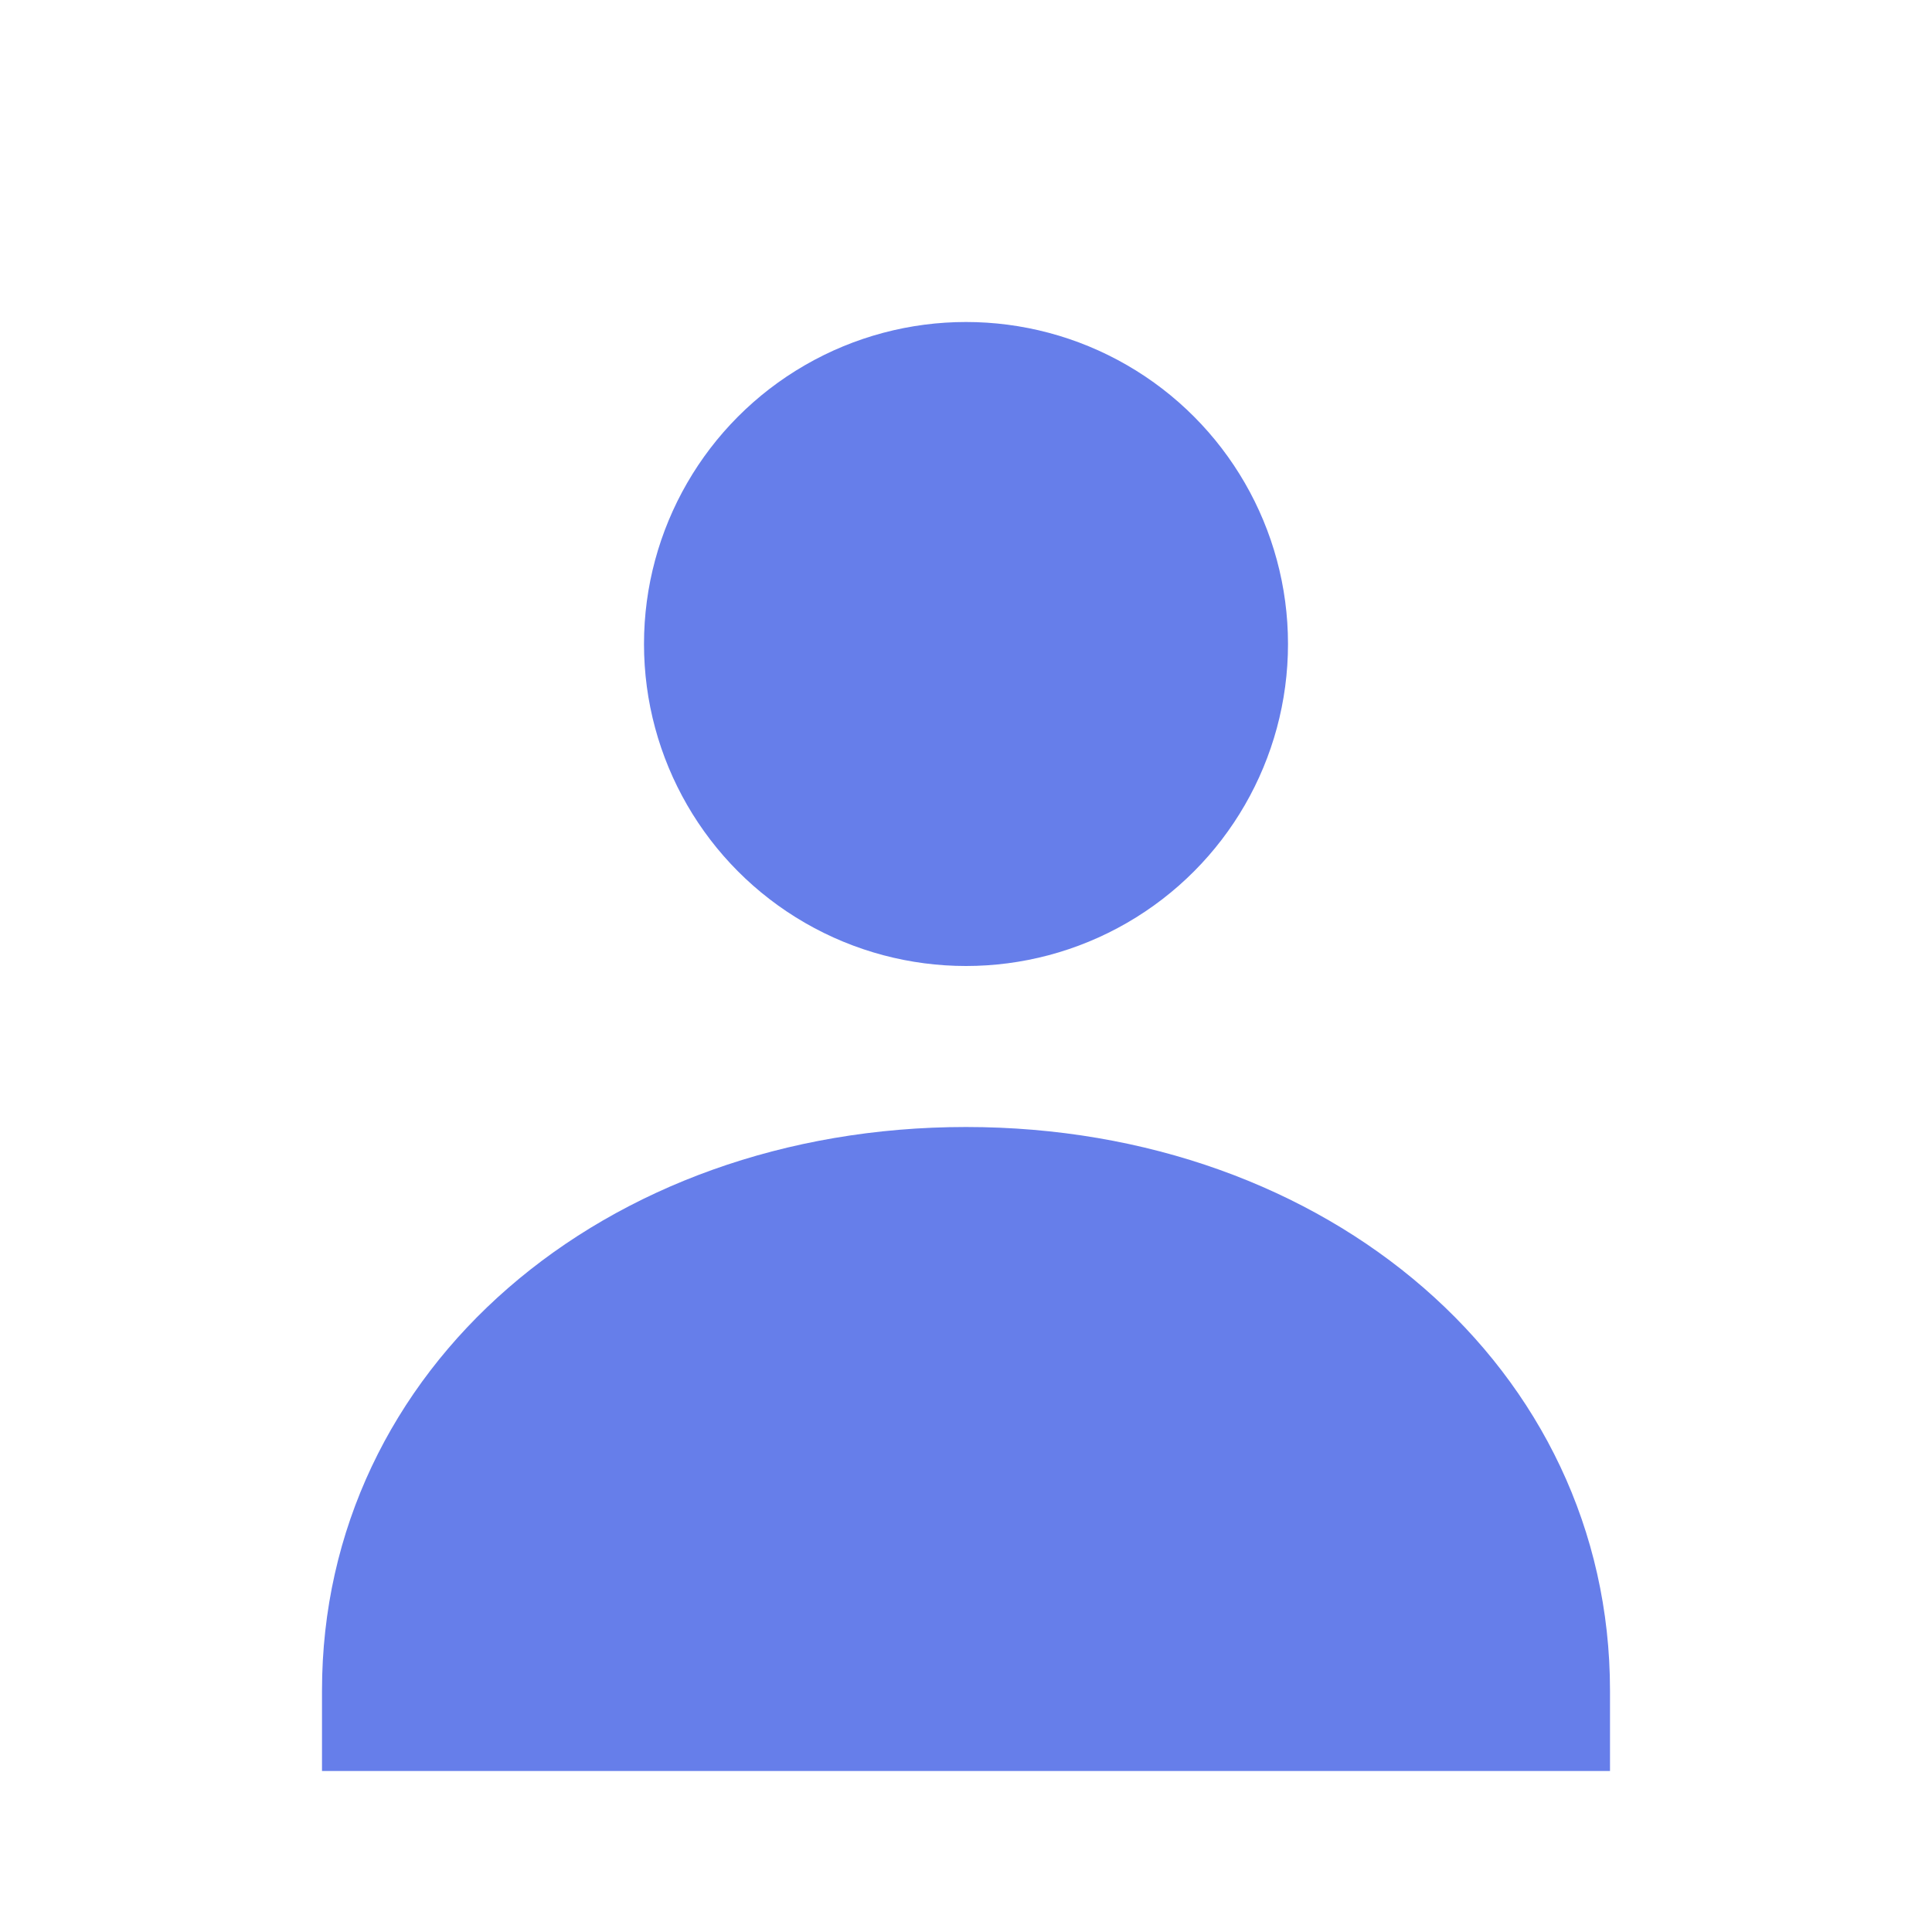 <svg width="48" height="48" viewBox="0 0 48 48" fill="none" xmlns="http://www.w3.org/2000/svg">
  <!-- 头部 -->
  <circle cx="24" cy="16" r="8" fill="#667eea"/>
  <!-- 身体 -->
  <path d="M8 42C8 34 15 28 24 28C33 28 40 34 40 42V44H8V42Z" fill="#667eea"/>
</svg>